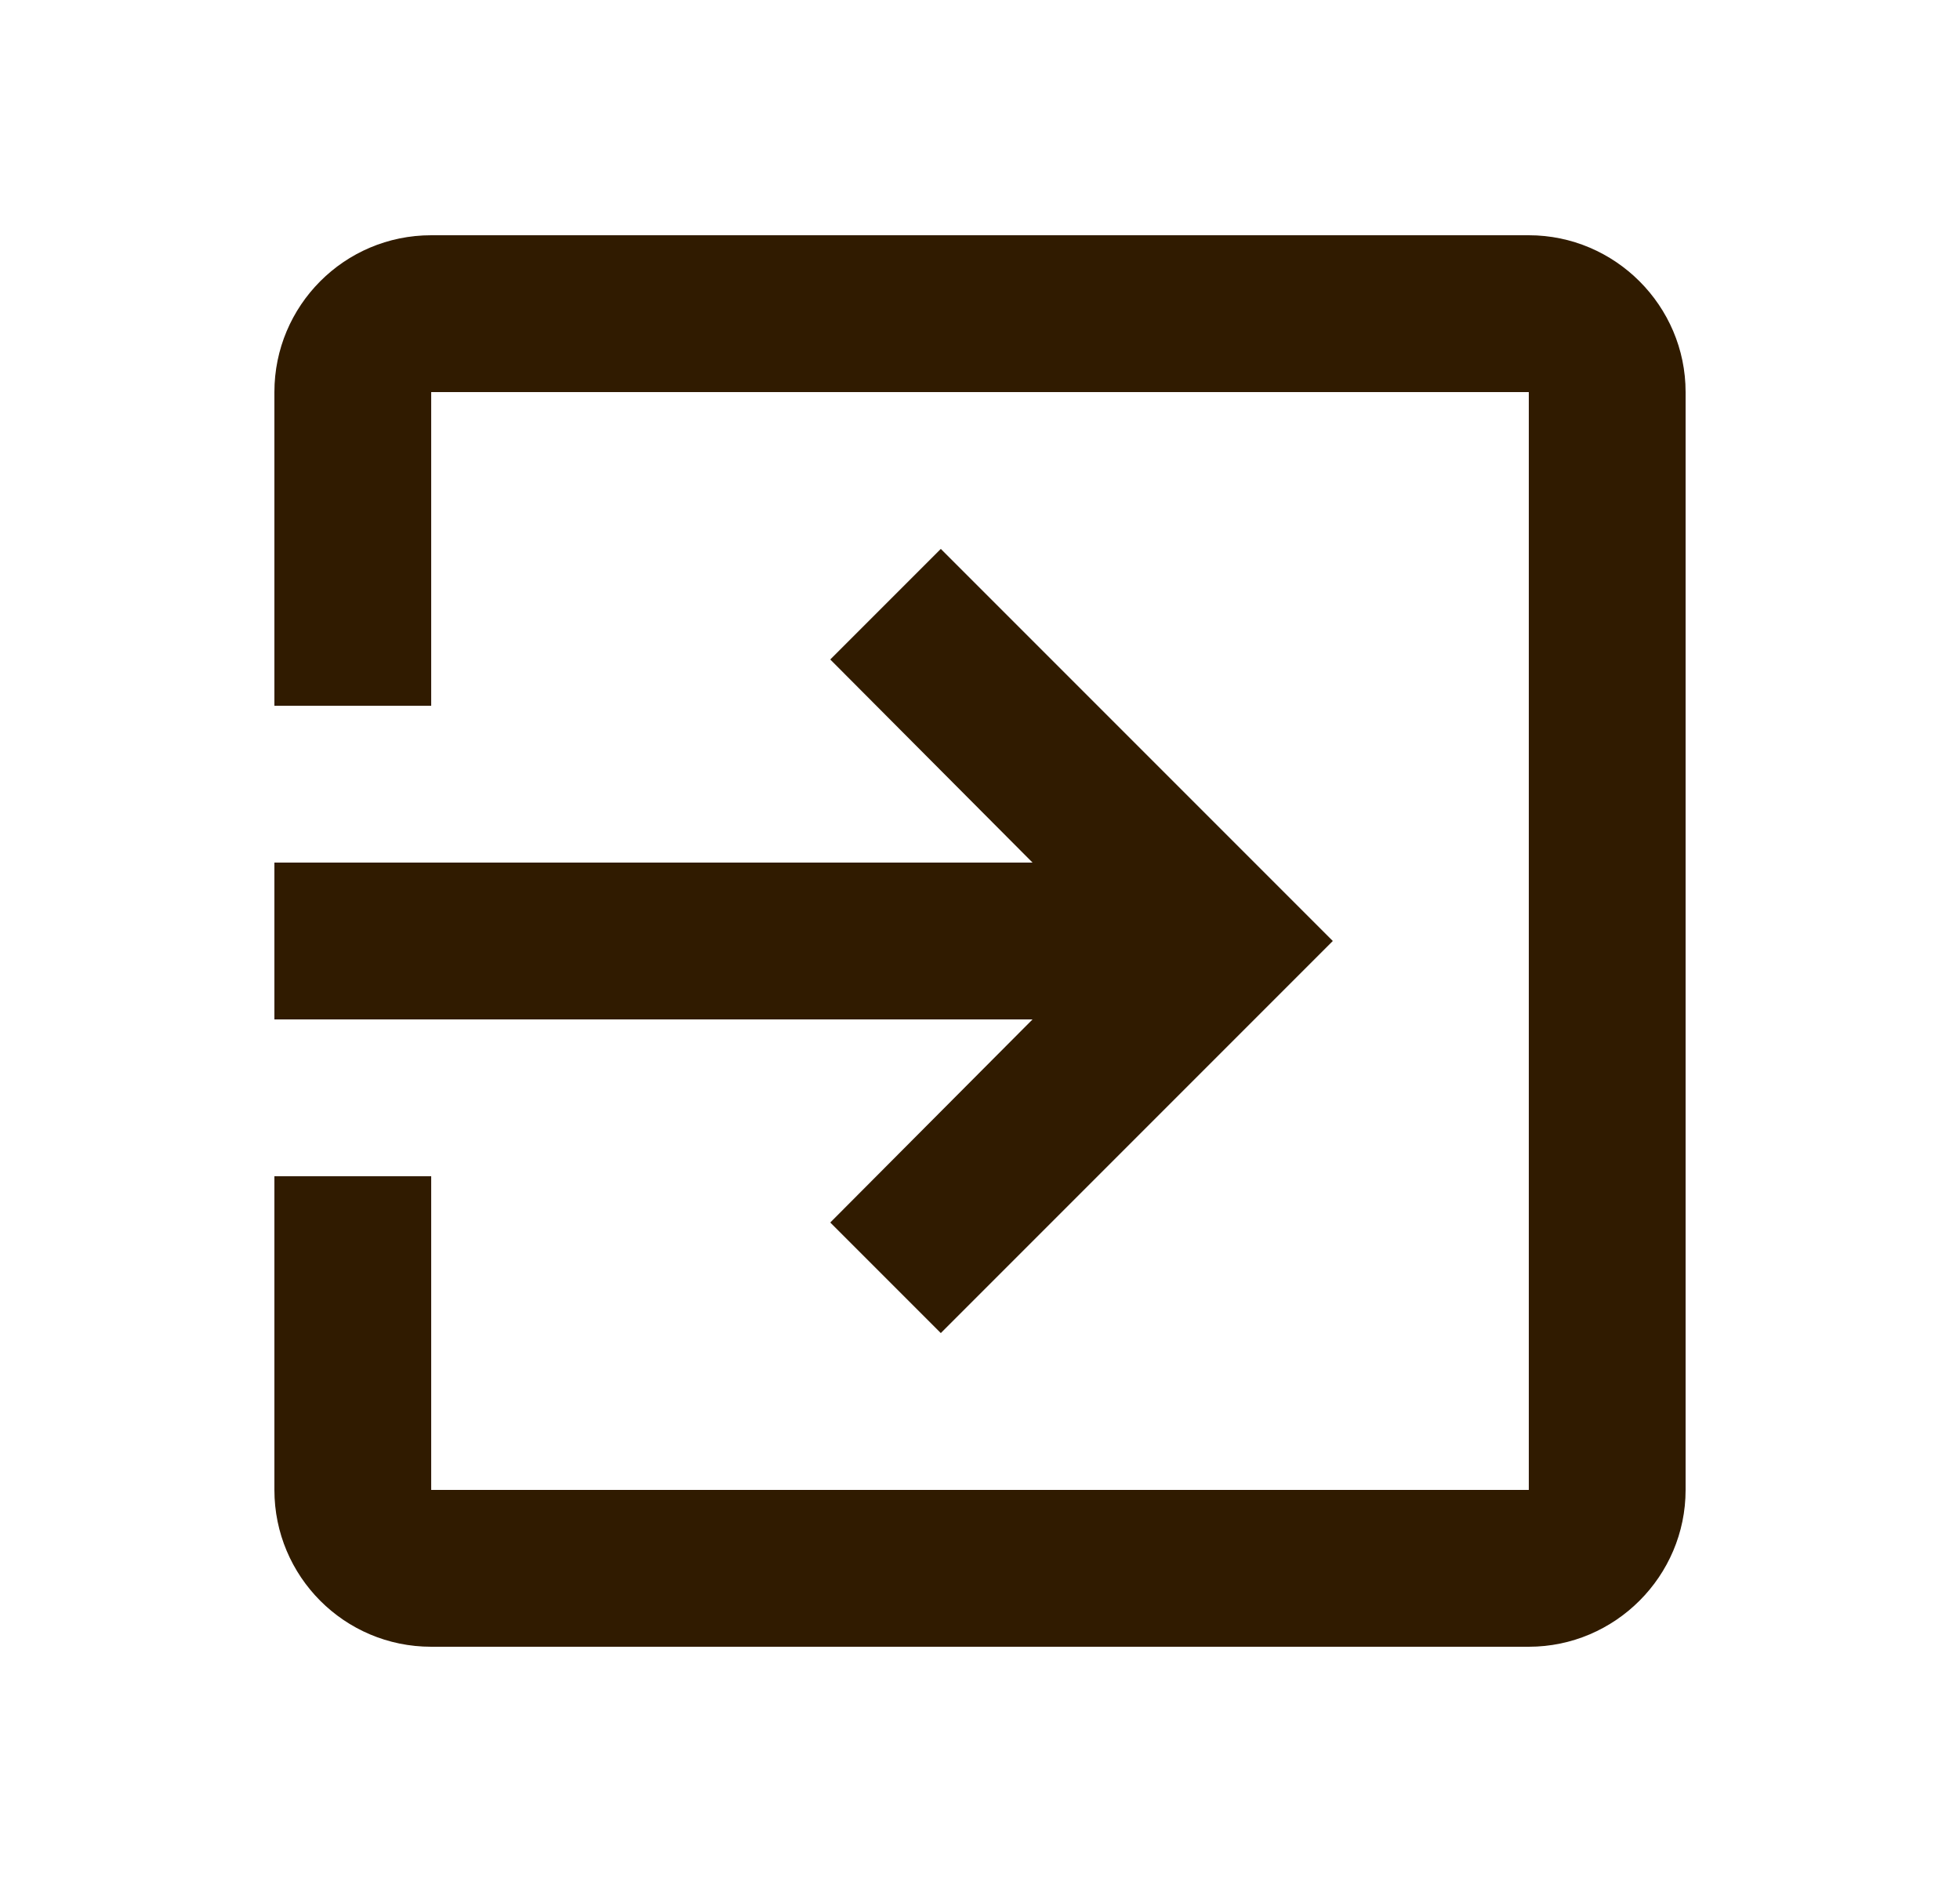 <svg width="25" height="24" viewBox="0 0 25 24" fill="none" xmlns="http://www.w3.org/2000/svg">
<g id="Exit to app" clip-path="url(#clip0_1_1530)">
<path id="Vector" d="M10.59 15.59L12 17L17 12L12 7L10.59 8.41L13.17 11H3.5V13H13.17L10.59 15.59ZM19.5 3H5.5C4.39 3 3.5 3.9 3.5 5V9H5.5V5H19.5V19H5.5V15H3.5V19C3.5 20.1 4.39 21 5.5 21H19.5C20.6 21 21.5 20.1 21.5 19V5C21.5 3.9 20.6 3 19.5 3Z" fill="#301B00"/>
</g>
<defs>
<clipPath id="clip0_1_1530">
<rect width="24" height="24" fill="white" transform="translate(0.5)"/>
</clipPath>
</defs>
</svg>
